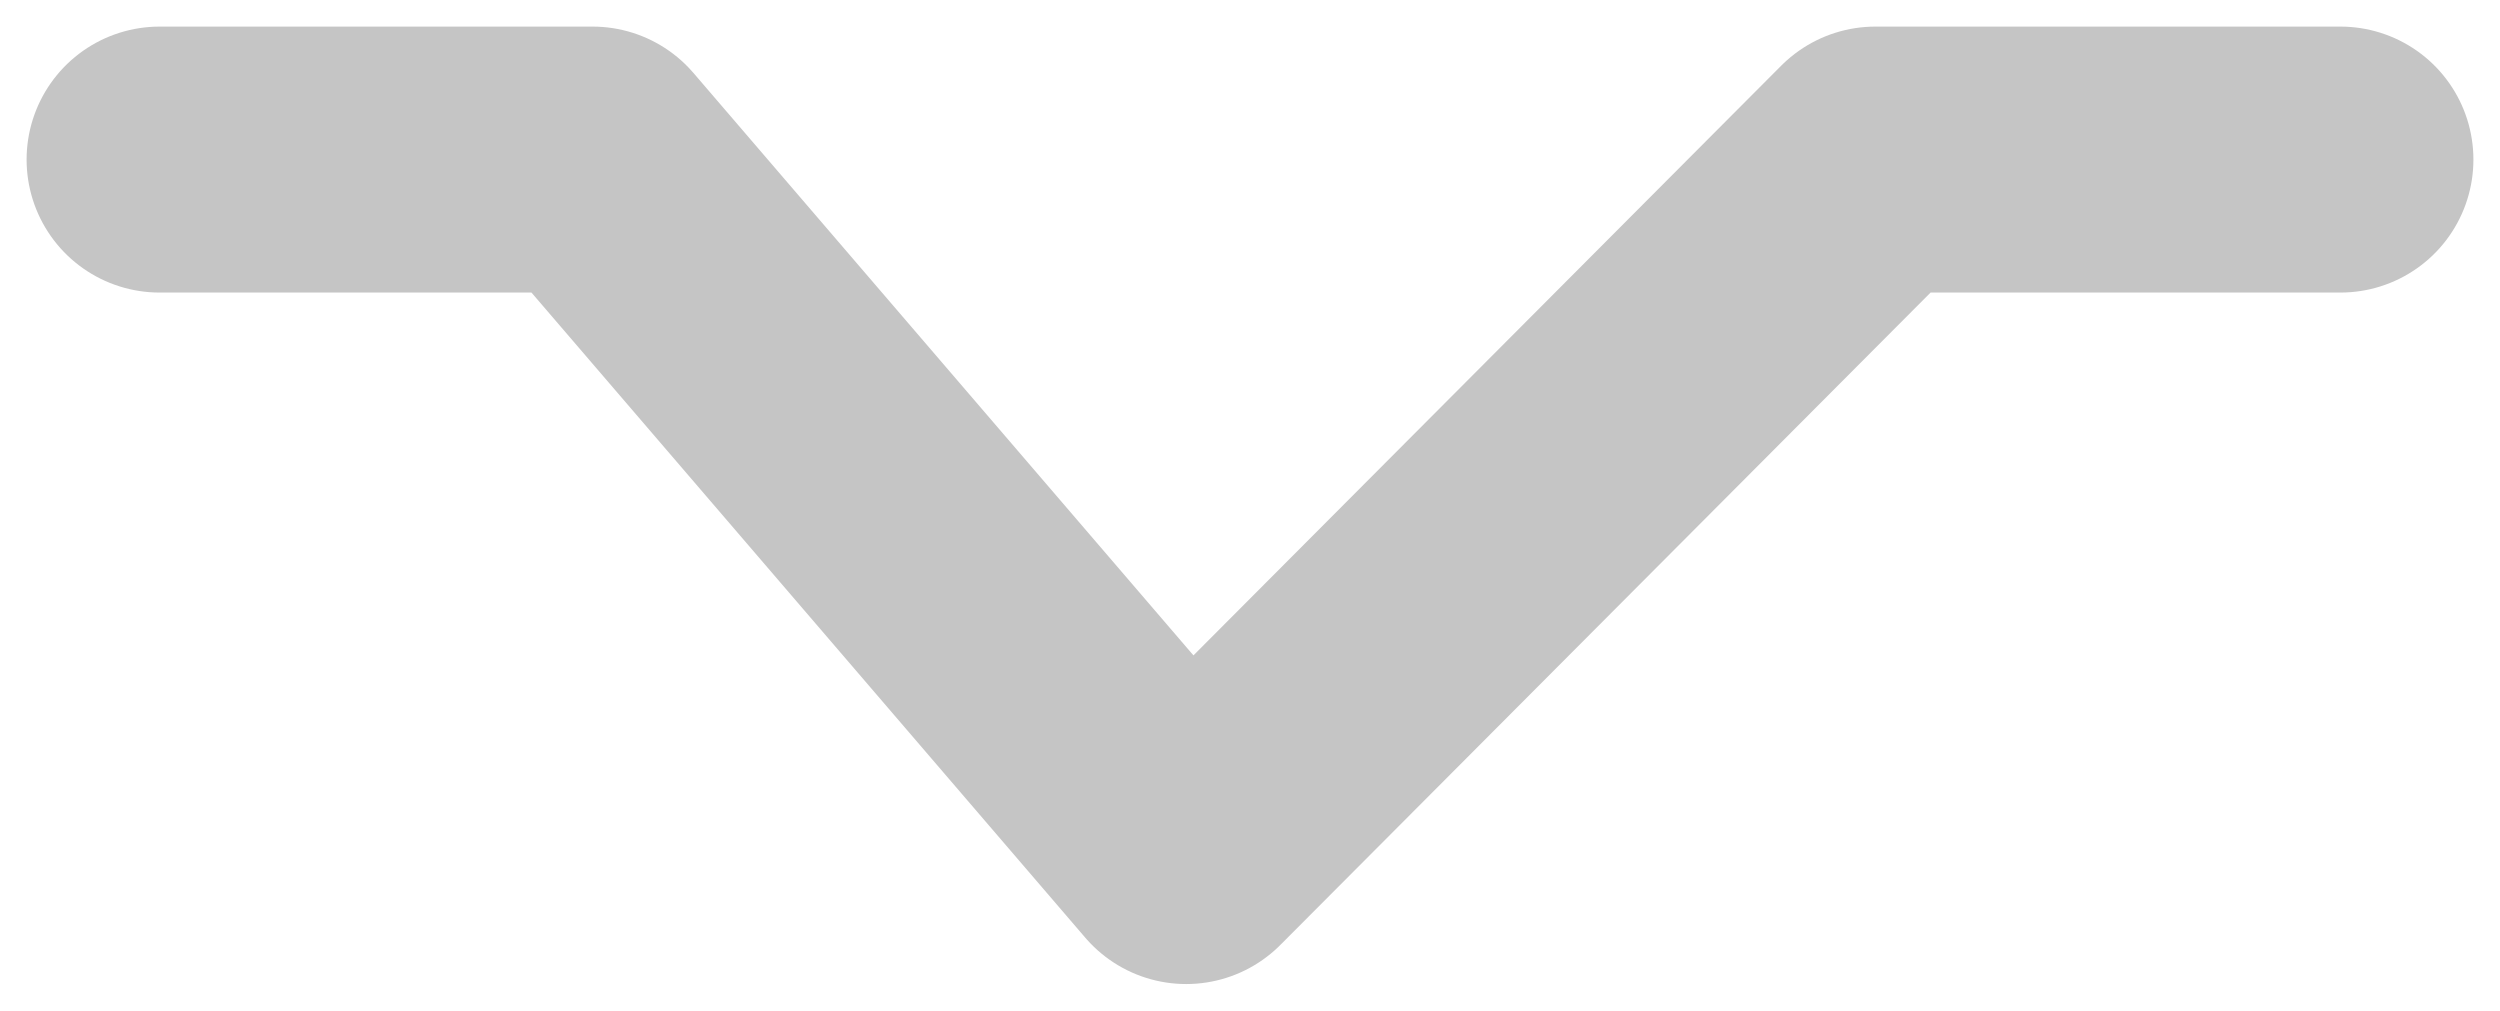 <svg width="47" height="19" viewBox="0 0 47 19" fill="none" xmlns="http://www.w3.org/2000/svg">
<path d="M3 3H11.14L22.3 16L35.257 3H44" stroke="#C5C5C5" stroke-width="5" stroke-linecap="round" stroke-linejoin="round"/>
</svg>
